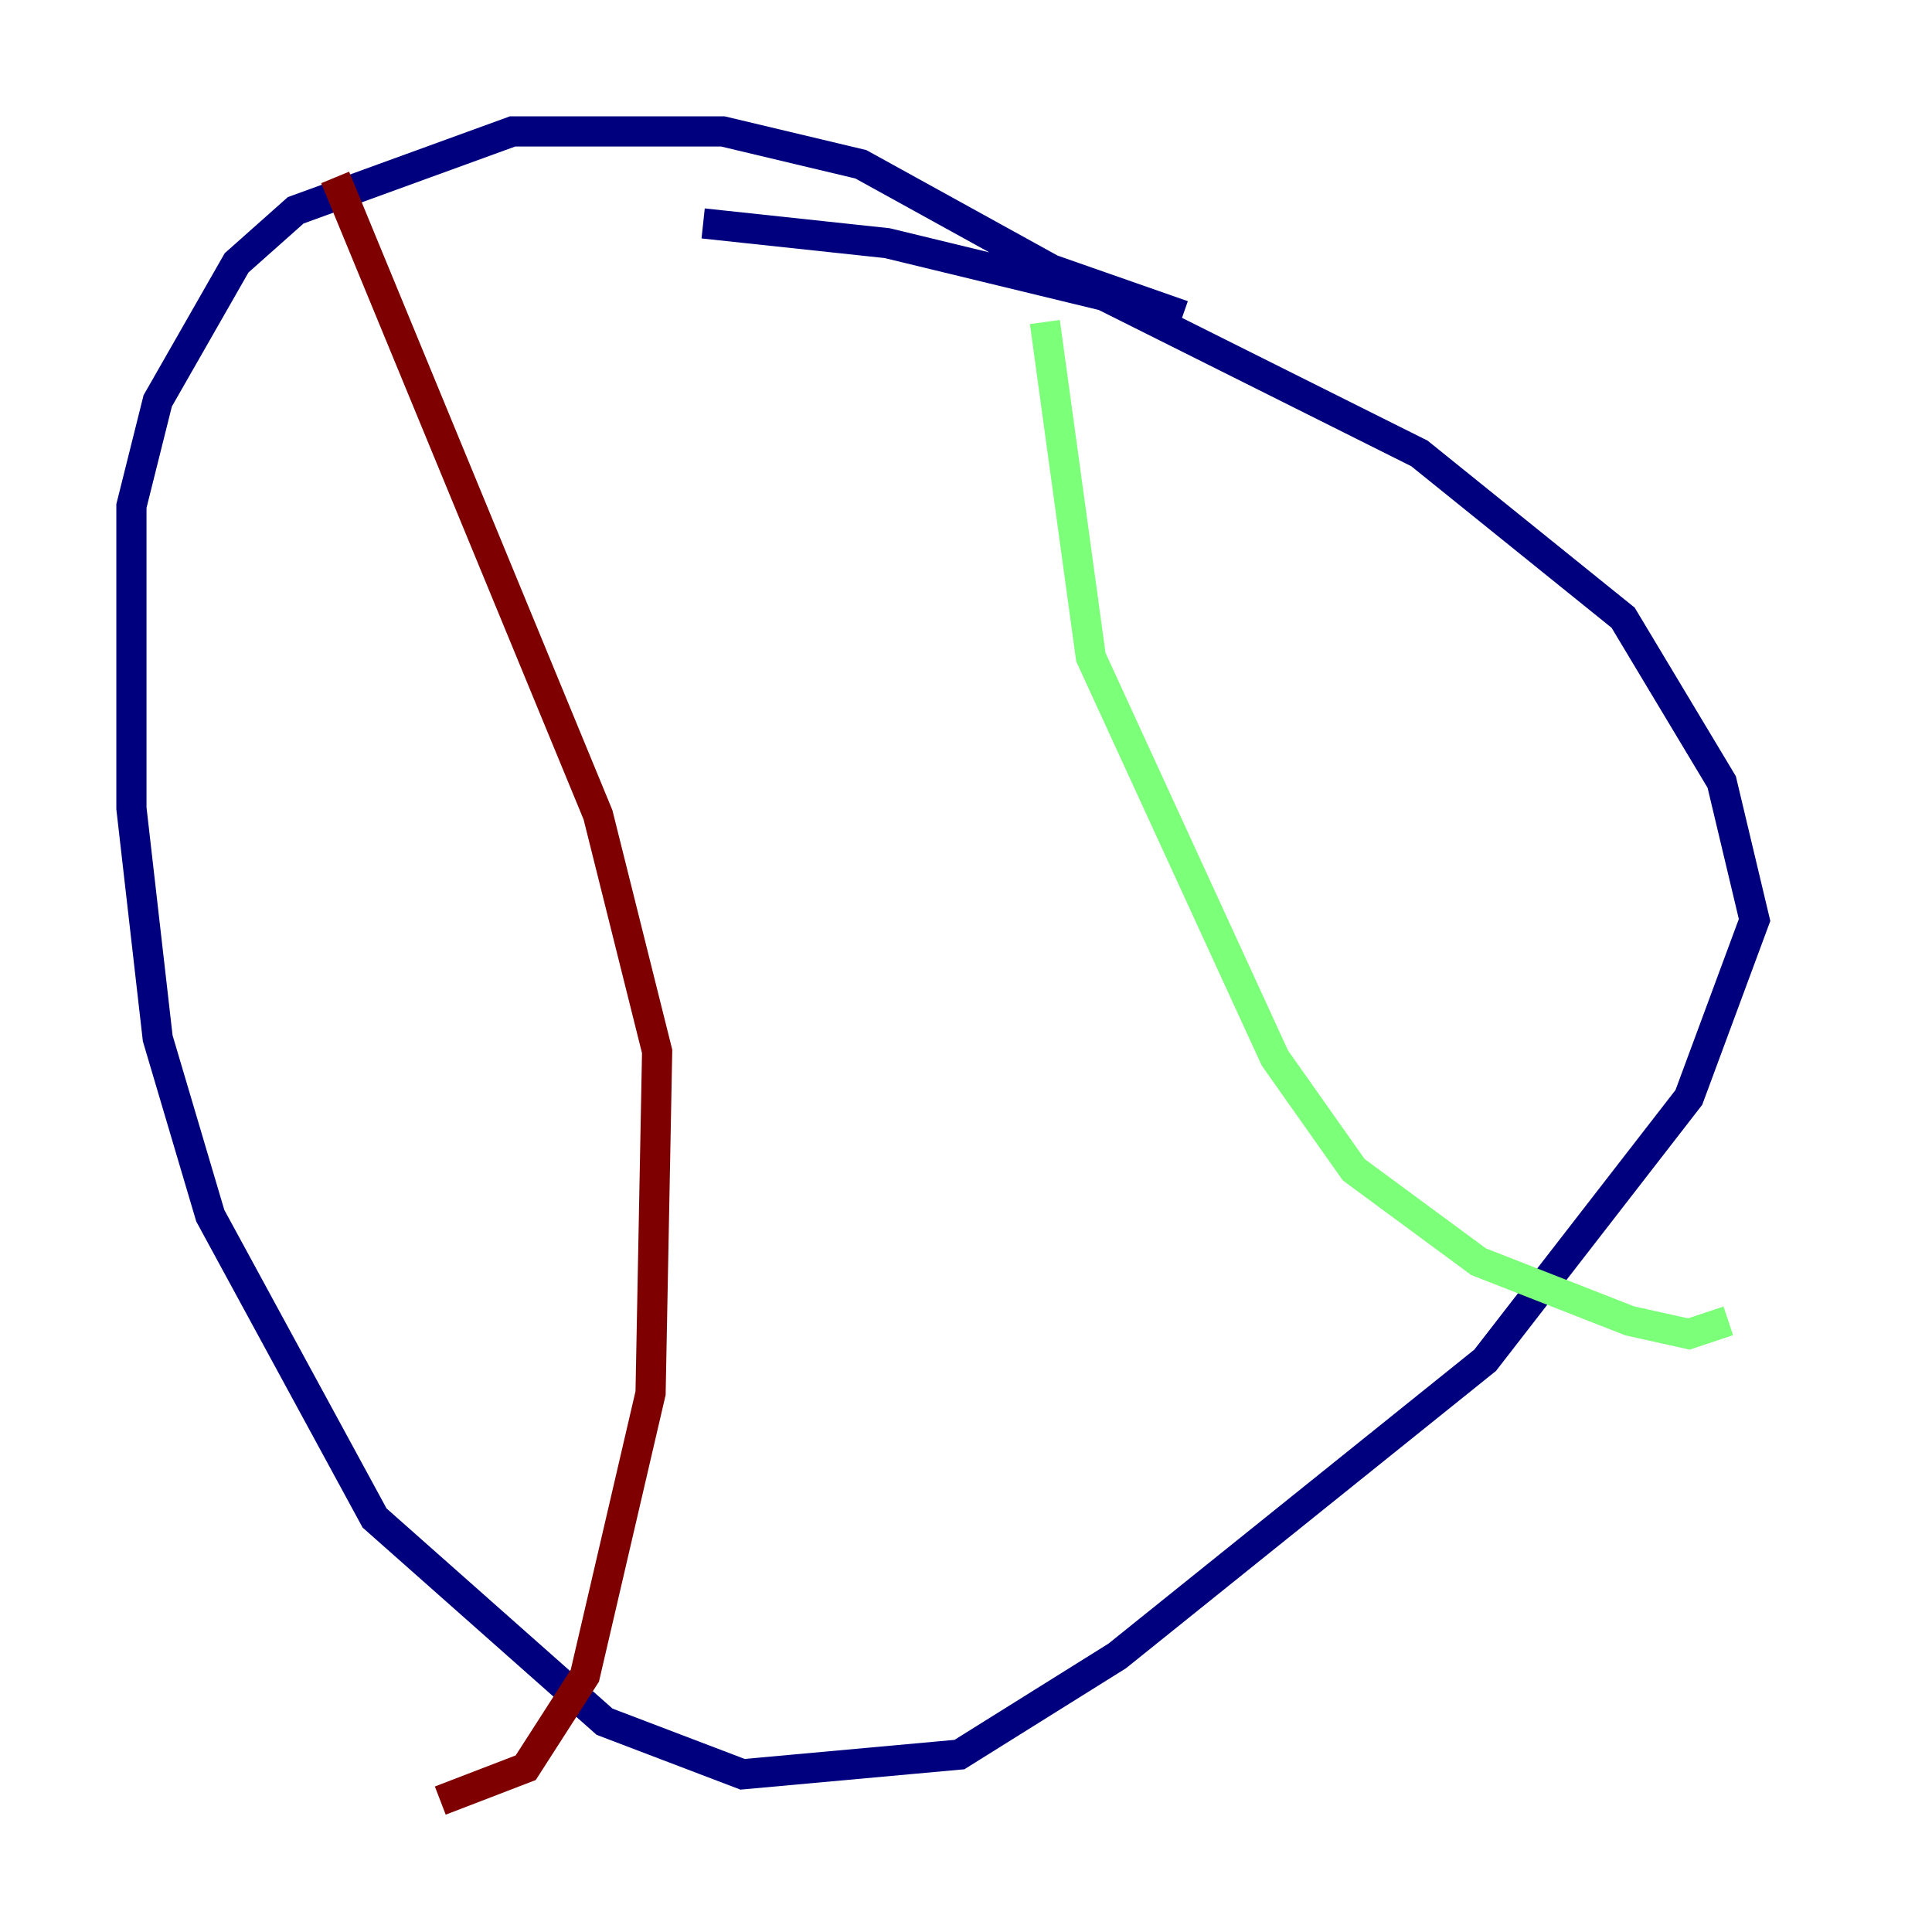 <?xml version="1.0" encoding="utf-8" ?>
<svg baseProfile="tiny" height="128" version="1.2" viewBox="0,0,128,128" width="128" xmlns="http://www.w3.org/2000/svg" xmlns:ev="http://www.w3.org/2001/xml-events" xmlns:xlink="http://www.w3.org/1999/xlink"><defs /><polyline fill="none" points="78.367,20.898 69.66,17.85 57.034,10.884 47.891,8.707 33.959,8.707 19.592,13.932 15.674,17.415 10.449,26.558 8.707,33.524 8.707,53.551 10.449,68.789 13.932,80.544 24.816,100.571 40.054,114.068 49.197,117.551 63.565,116.245 74.014,109.714 98.395,90.122 111.891,72.707 116.245,60.952 114.068,51.809 107.537,40.925 94.041,30.041 73.143,19.592 58.776,16.109 46.585,14.803" stroke="#00007f" stroke-width="2" /><polyline fill="none" points="69.225,21.333 72.272,43.537 84.463,70.095 89.687,77.497 97.959,83.592 107.973,87.51 111.891,88.381 114.503,87.51" stroke="#7cff79" stroke-width="2" /><polyline fill="none" points="22.204,11.755 39.619,53.986 43.537,69.66 43.102,92.299 38.748,111.02 34.83,117.116 29.17,119.293" stroke="#7f0000" stroke-width="2" /></svg>